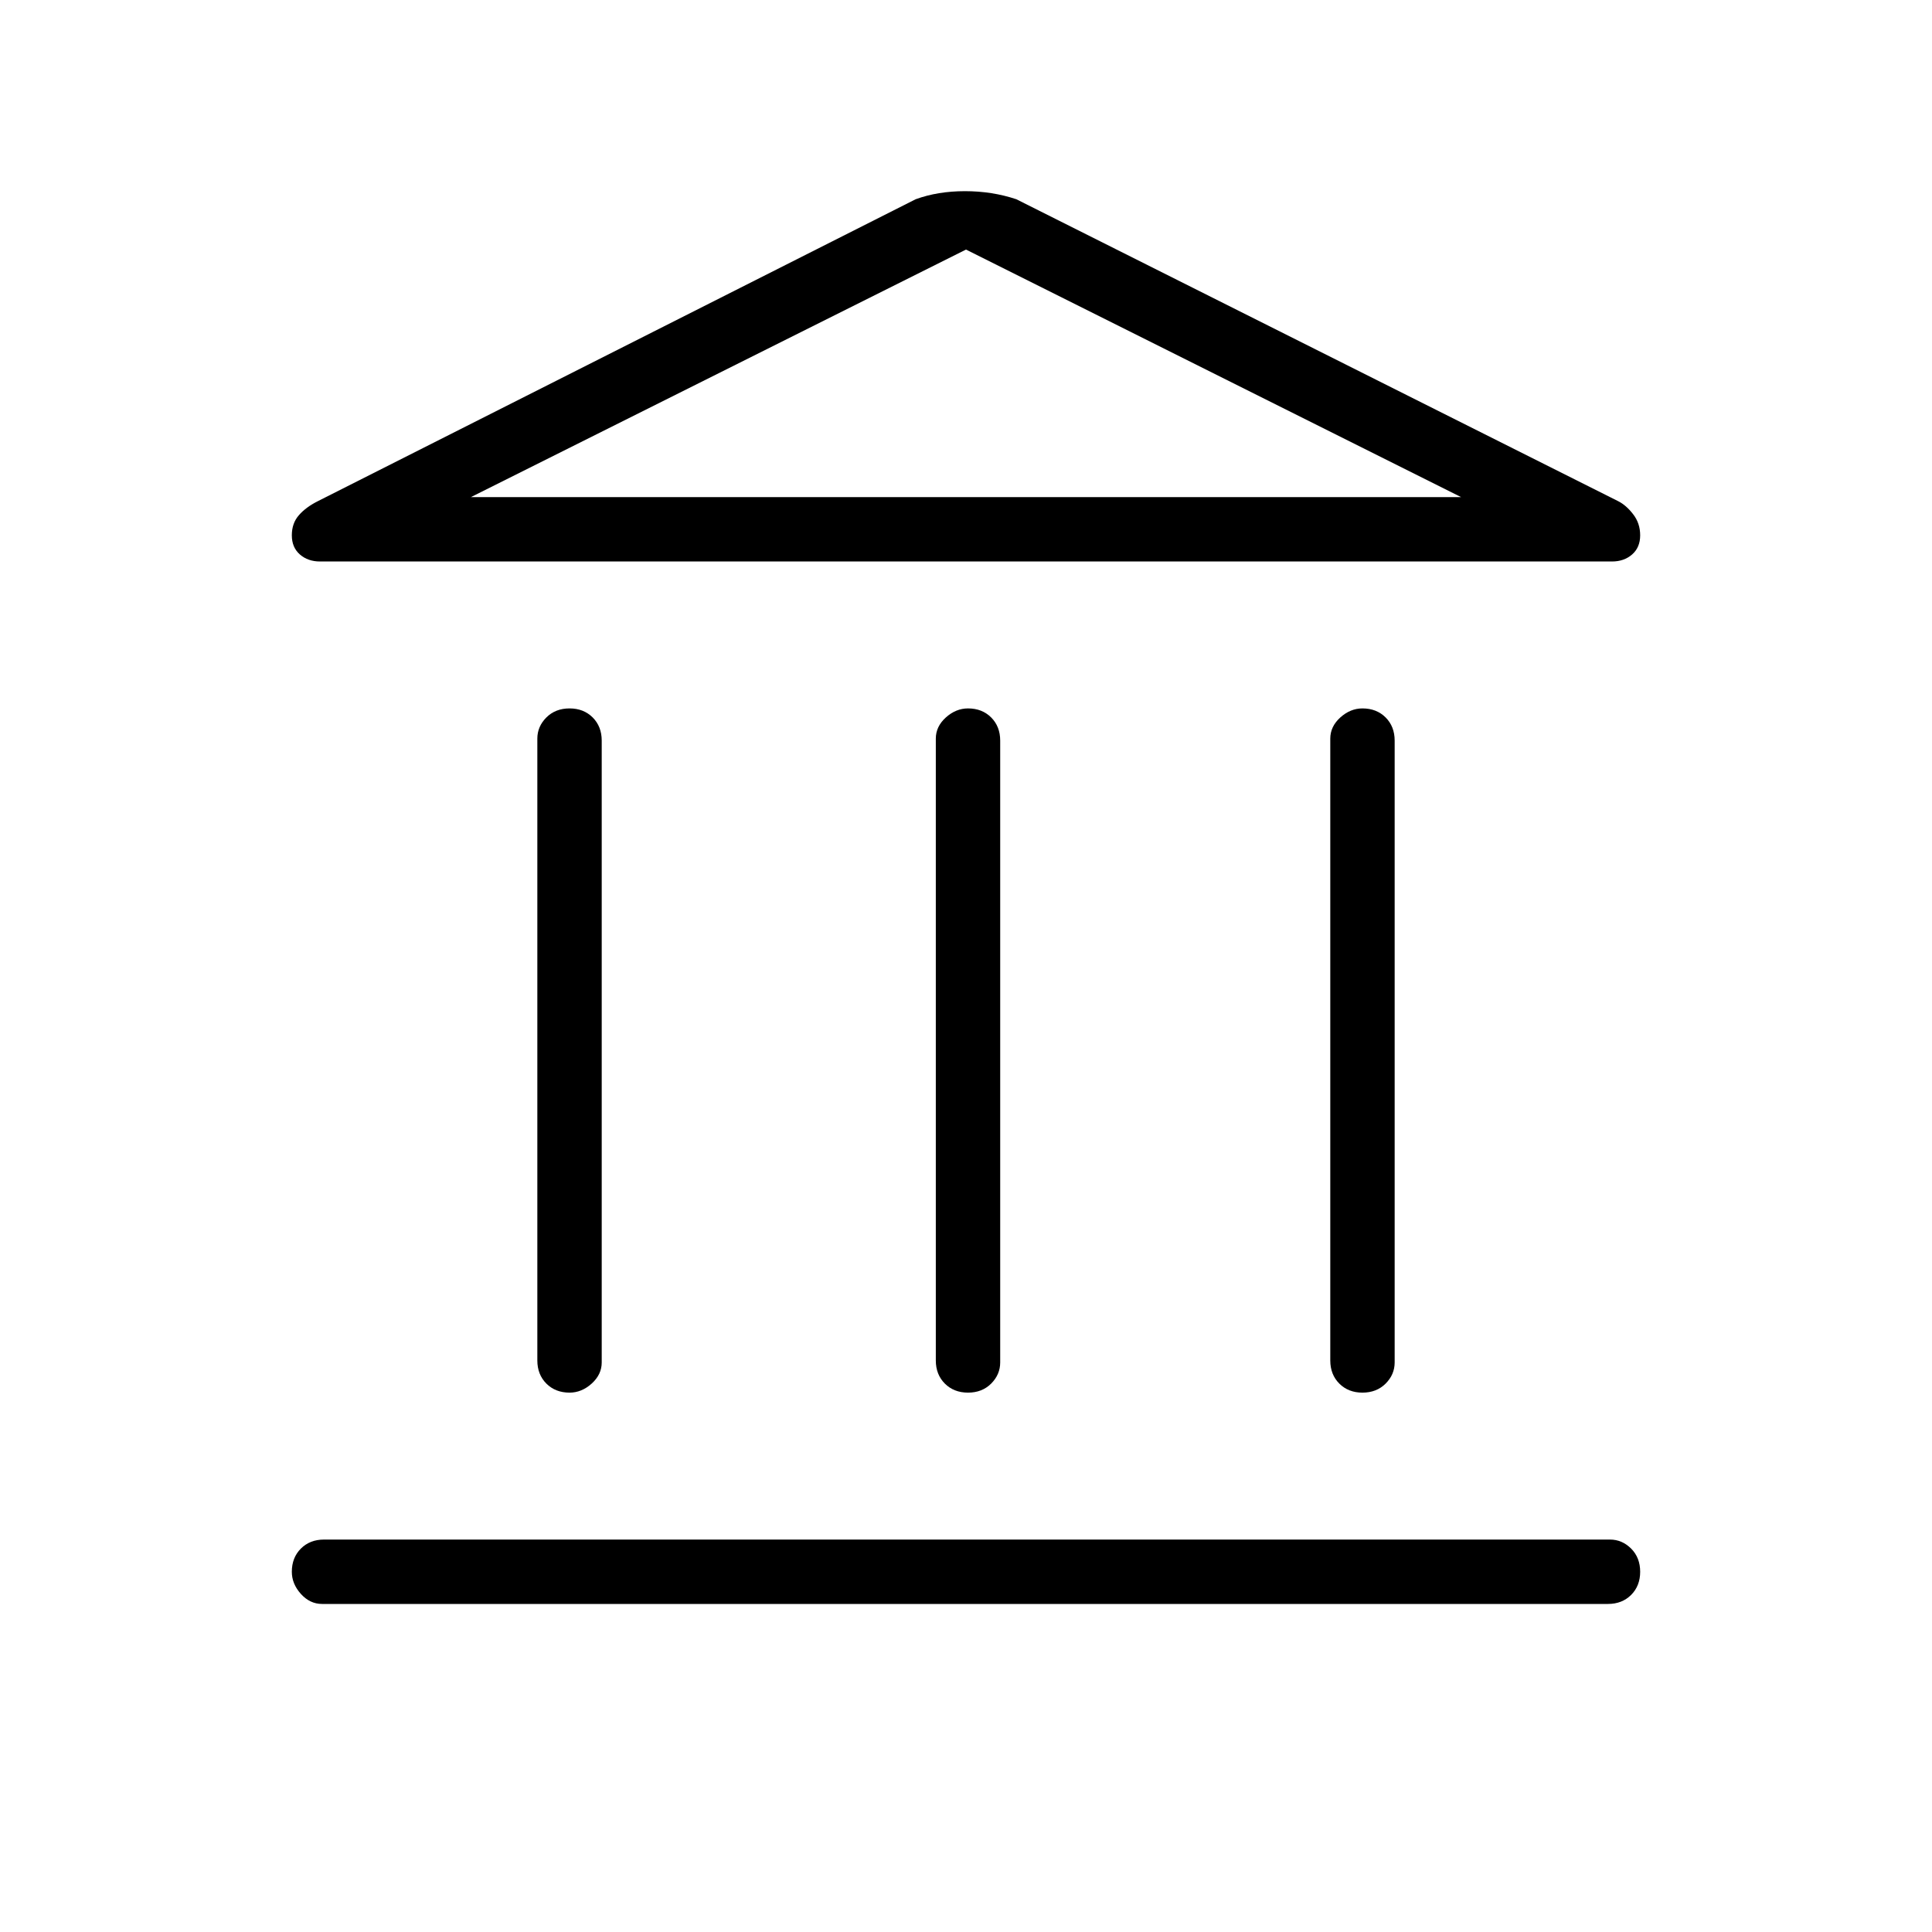 <svg xmlns="http://www.w3.org/2000/svg" height="40" width="40"><path d="M11.792 28.833Q11.5 28.833 11.312 28.646Q11.125 28.458 11.125 28.167V15.292Q11.125 15.042 11.312 14.854Q11.5 14.667 11.792 14.667Q12.083 14.667 12.271 14.854Q12.458 15.042 12.458 15.333V28.208Q12.458 28.458 12.25 28.646Q12.042 28.833 11.792 28.833ZM20.042 28.833Q19.75 28.833 19.562 28.646Q19.375 28.458 19.375 28.167V15.292Q19.375 15.042 19.583 14.854Q19.792 14.667 20.042 14.667Q20.333 14.667 20.521 14.854Q20.708 15.042 20.708 15.333V28.208Q20.708 28.458 20.521 28.646Q20.333 28.833 20.042 28.833ZM6.667 33.208Q6.417 33.208 6.229 33Q6.042 32.792 6.042 32.542Q6.042 32.25 6.229 32.062Q6.417 31.875 6.708 31.875H33.333Q33.583 31.875 33.771 32.062Q33.958 32.25 33.958 32.542Q33.958 32.833 33.771 33.021Q33.583 33.208 33.292 33.208ZM28.208 28.833Q27.917 28.833 27.729 28.646Q27.542 28.458 27.542 28.167V15.292Q27.542 15.042 27.75 14.854Q27.958 14.667 28.208 14.667Q28.5 14.667 28.688 14.854Q28.875 15.042 28.875 15.333V28.208Q28.875 28.458 28.688 28.646Q28.5 28.833 28.208 28.833ZM21.042 4.125 33.5 10.375Q33.667 10.458 33.812 10.646Q33.958 10.833 33.958 11.083Q33.958 11.333 33.792 11.479Q33.625 11.625 33.375 11.625H6.625Q6.375 11.625 6.208 11.479Q6.042 11.333 6.042 11.083Q6.042 10.833 6.188 10.667Q6.333 10.5 6.583 10.375L18.958 4.125Q19.417 3.958 19.979 3.958Q20.542 3.958 21.042 4.125ZM9.75 10.292H20H30.25ZM9.75 10.292H30.25L20 5.167Z"/></svg>